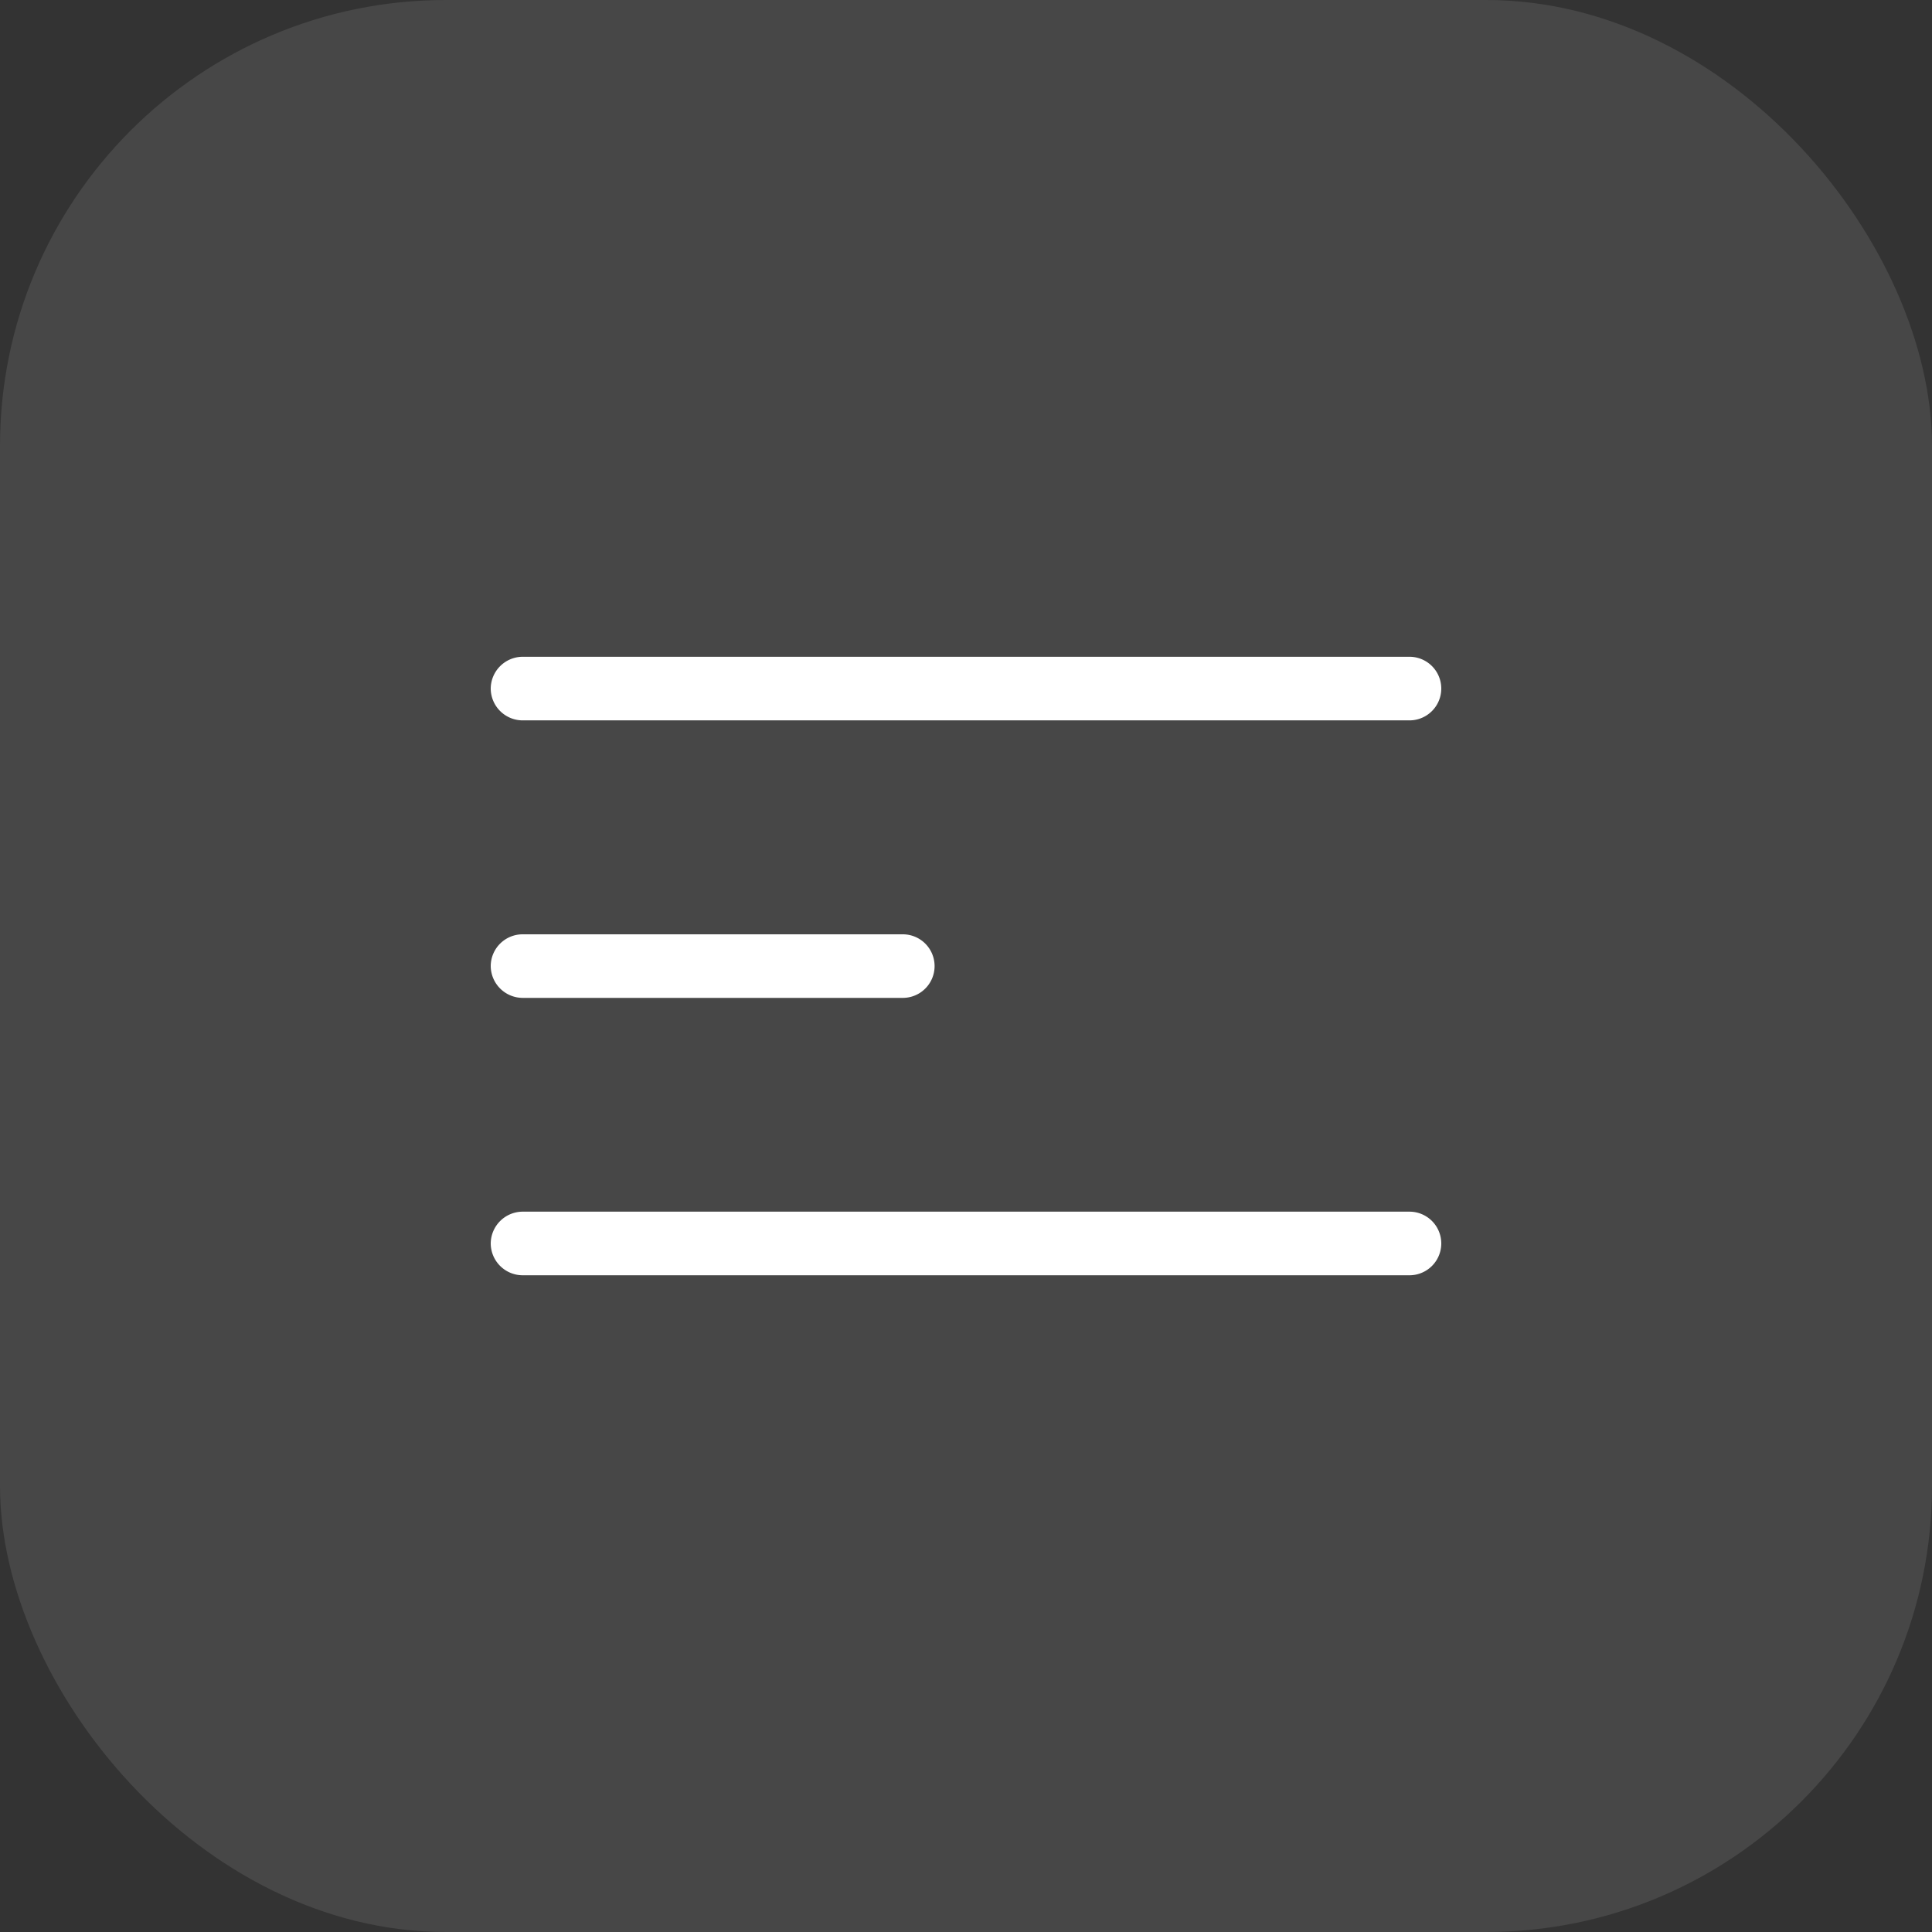 <svg xmlns="http://www.w3.org/2000/svg" xmlns:xlink="http://www.w3.org/1999/xlink" width="52" height="52" viewBox="0 0 52 52">
  <rect x="0" y="0" width="52" height="52" fill="#333333" stroke="none"/>
  <defs>
    <clipPath id="clip-path">
      <rect id="Rectangle_2899" data-name="Rectangle 2899" width="40" height="40" transform="translate(1432 266)" fill="#fff"/>
    </clipPath>
  </defs>
  <g id="Group_2166" data-name="Group 2166" transform="translate(-34 -14)">
    <rect id="Rectangle_2914" data-name="Rectangle 2914" width="52" height="52" rx="12" transform="translate(34 14)" fill="#fff" opacity="0.1"/>
    <g id="Component_69_8" data-name="Component 69 – 8" transform="translate(40 20)">
      <g id="Mask_Group_67" data-name="Mask Group 67" transform="translate(-1432 -266)" clip-path="url(#clip-path)">
        <g id="Group_2159" data-name="Group 2159" transform="translate(1390.978 -707.609)">
          <path id="Subtraction_39" data-name="Subtraction 39" d="M24.458,1.172H.592A.591.591,0,0,1,0,.589.593.593,0,0,1,.592,0H24.458a.586.586,0,1,1,0,1.172Z" transform="translate(48.5 985.556)" fill="#fff" stroke="#fff" stroke-width="0.54"/>
          <path id="Subtraction_40" data-name="Subtraction 40" d="M10.821,1.171H.592A.593.593,0,0,1,0,.581.589.589,0,0,1,.592,0H10.821a.585.585,0,0,1,0,1.171Z" transform="translate(48.5 993.026)" fill="#fff" stroke="#fff" stroke-width="0.54"/>
          <path id="Subtraction_41" data-name="Subtraction 41" d="M24.458,1.172H.592A.591.591,0,0,1,0,.589.593.593,0,0,1,.592,0H24.458a.586.586,0,1,1,0,1.172Z" transform="translate(48.5 1000.491)" fill="#fff" stroke="#fff" stroke-width="0.54"/>
        </g>
      </g>
    </g>
  </g>
</svg>
